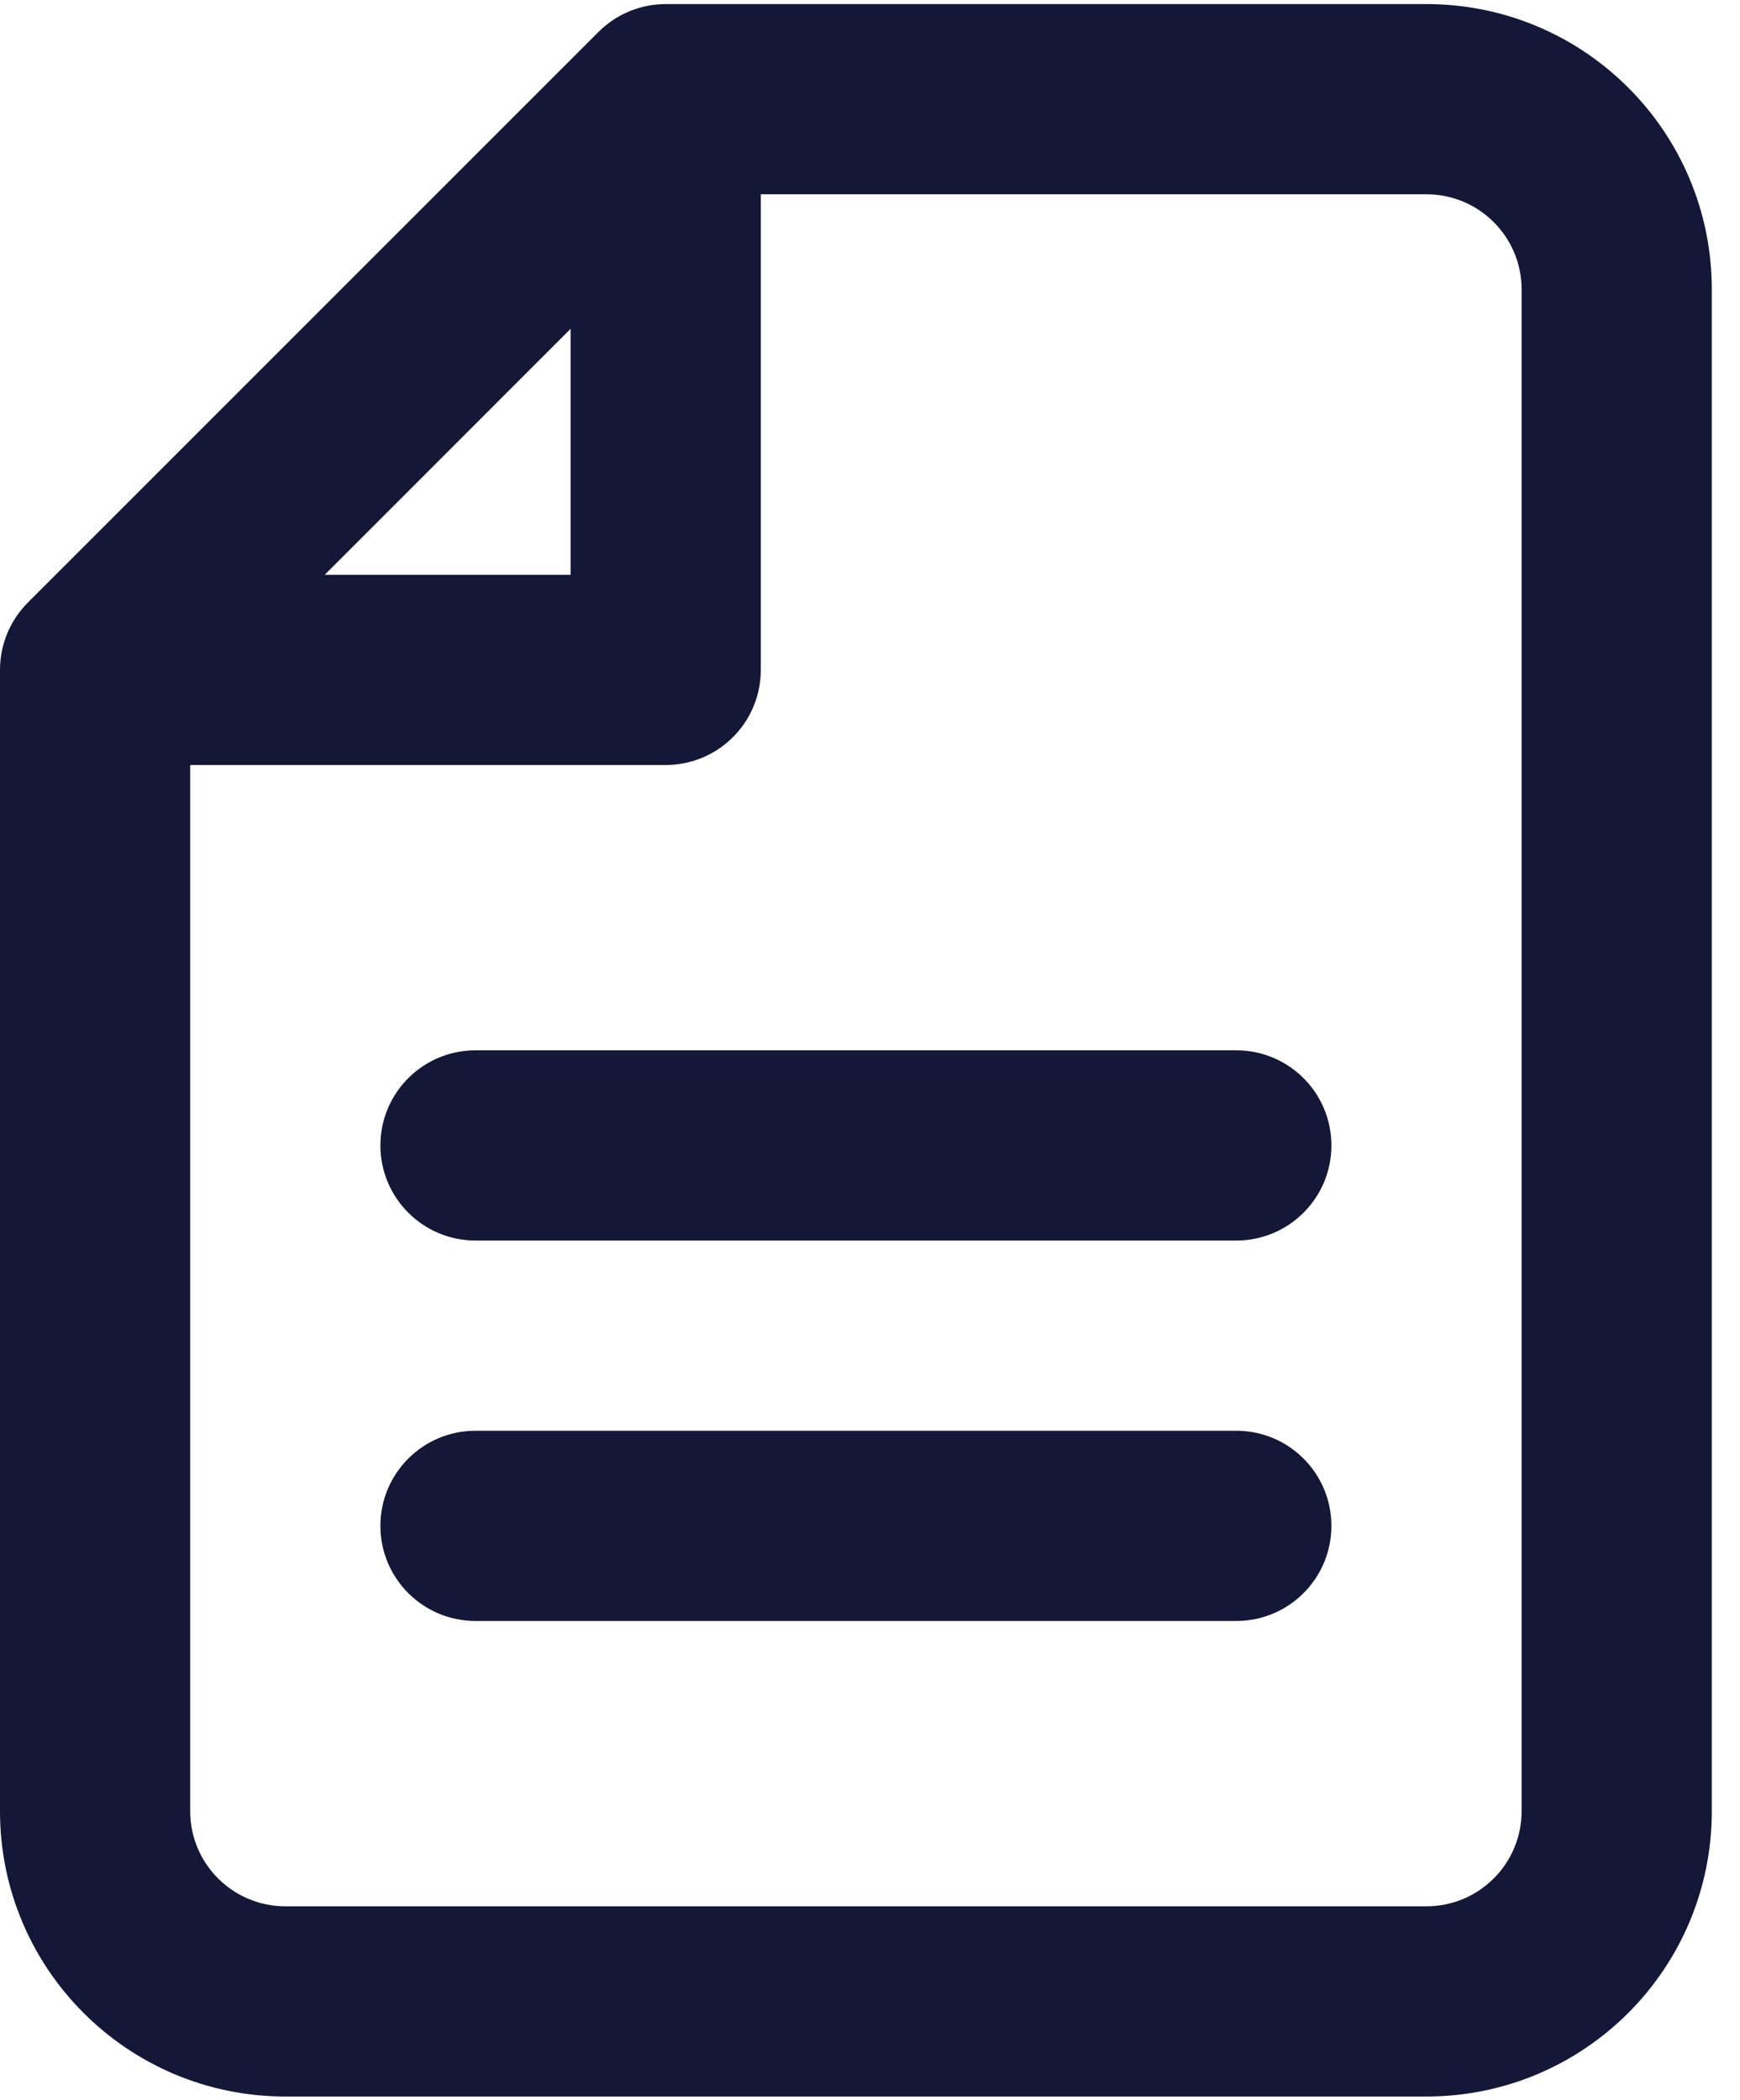 <svg width="29" height="35" viewBox="0 0 29 35" fill="none" xmlns="http://www.w3.org/2000/svg">
<path fill-rule="evenodd" clip-rule="evenodd" d="M9.974 0.533C10.272 0.235 10.675 0.068 11.095 0.068H23.775C26.402 0.068 28.53 2.197 28.53 4.823V30.184C28.53 32.81 26.402 34.939 23.775 34.939H4.755C2.129 34.939 0 32.81 0 30.184V11.164C0 10.743 0.167 10.34 0.464 10.043L9.974 0.533ZM23.775 3.238H12.68V11.164C12.68 12.039 11.971 12.749 11.095 12.749H3.17V30.184C3.17 31.059 3.88 31.769 4.755 31.769H23.775C24.651 31.769 25.36 31.059 25.36 30.184V4.823C25.36 3.948 24.651 3.238 23.775 3.238ZM5.412 9.579H9.51V5.48L5.412 9.579ZM6.34 19.089C6.34 18.213 7.05 17.504 7.925 17.504H20.605C21.481 17.504 22.19 18.213 22.19 19.089C22.19 19.964 21.481 20.674 20.605 20.674H7.925C7.05 20.674 6.34 19.964 6.34 19.089ZM6.34 25.429C6.34 24.553 7.05 23.844 7.925 23.844H20.605C21.481 23.844 22.19 24.553 22.19 25.429C22.19 26.304 21.481 27.014 20.605 27.014H7.925C7.05 27.014 6.34 26.304 6.34 25.429Z" fill="#141736"/>
</svg>
